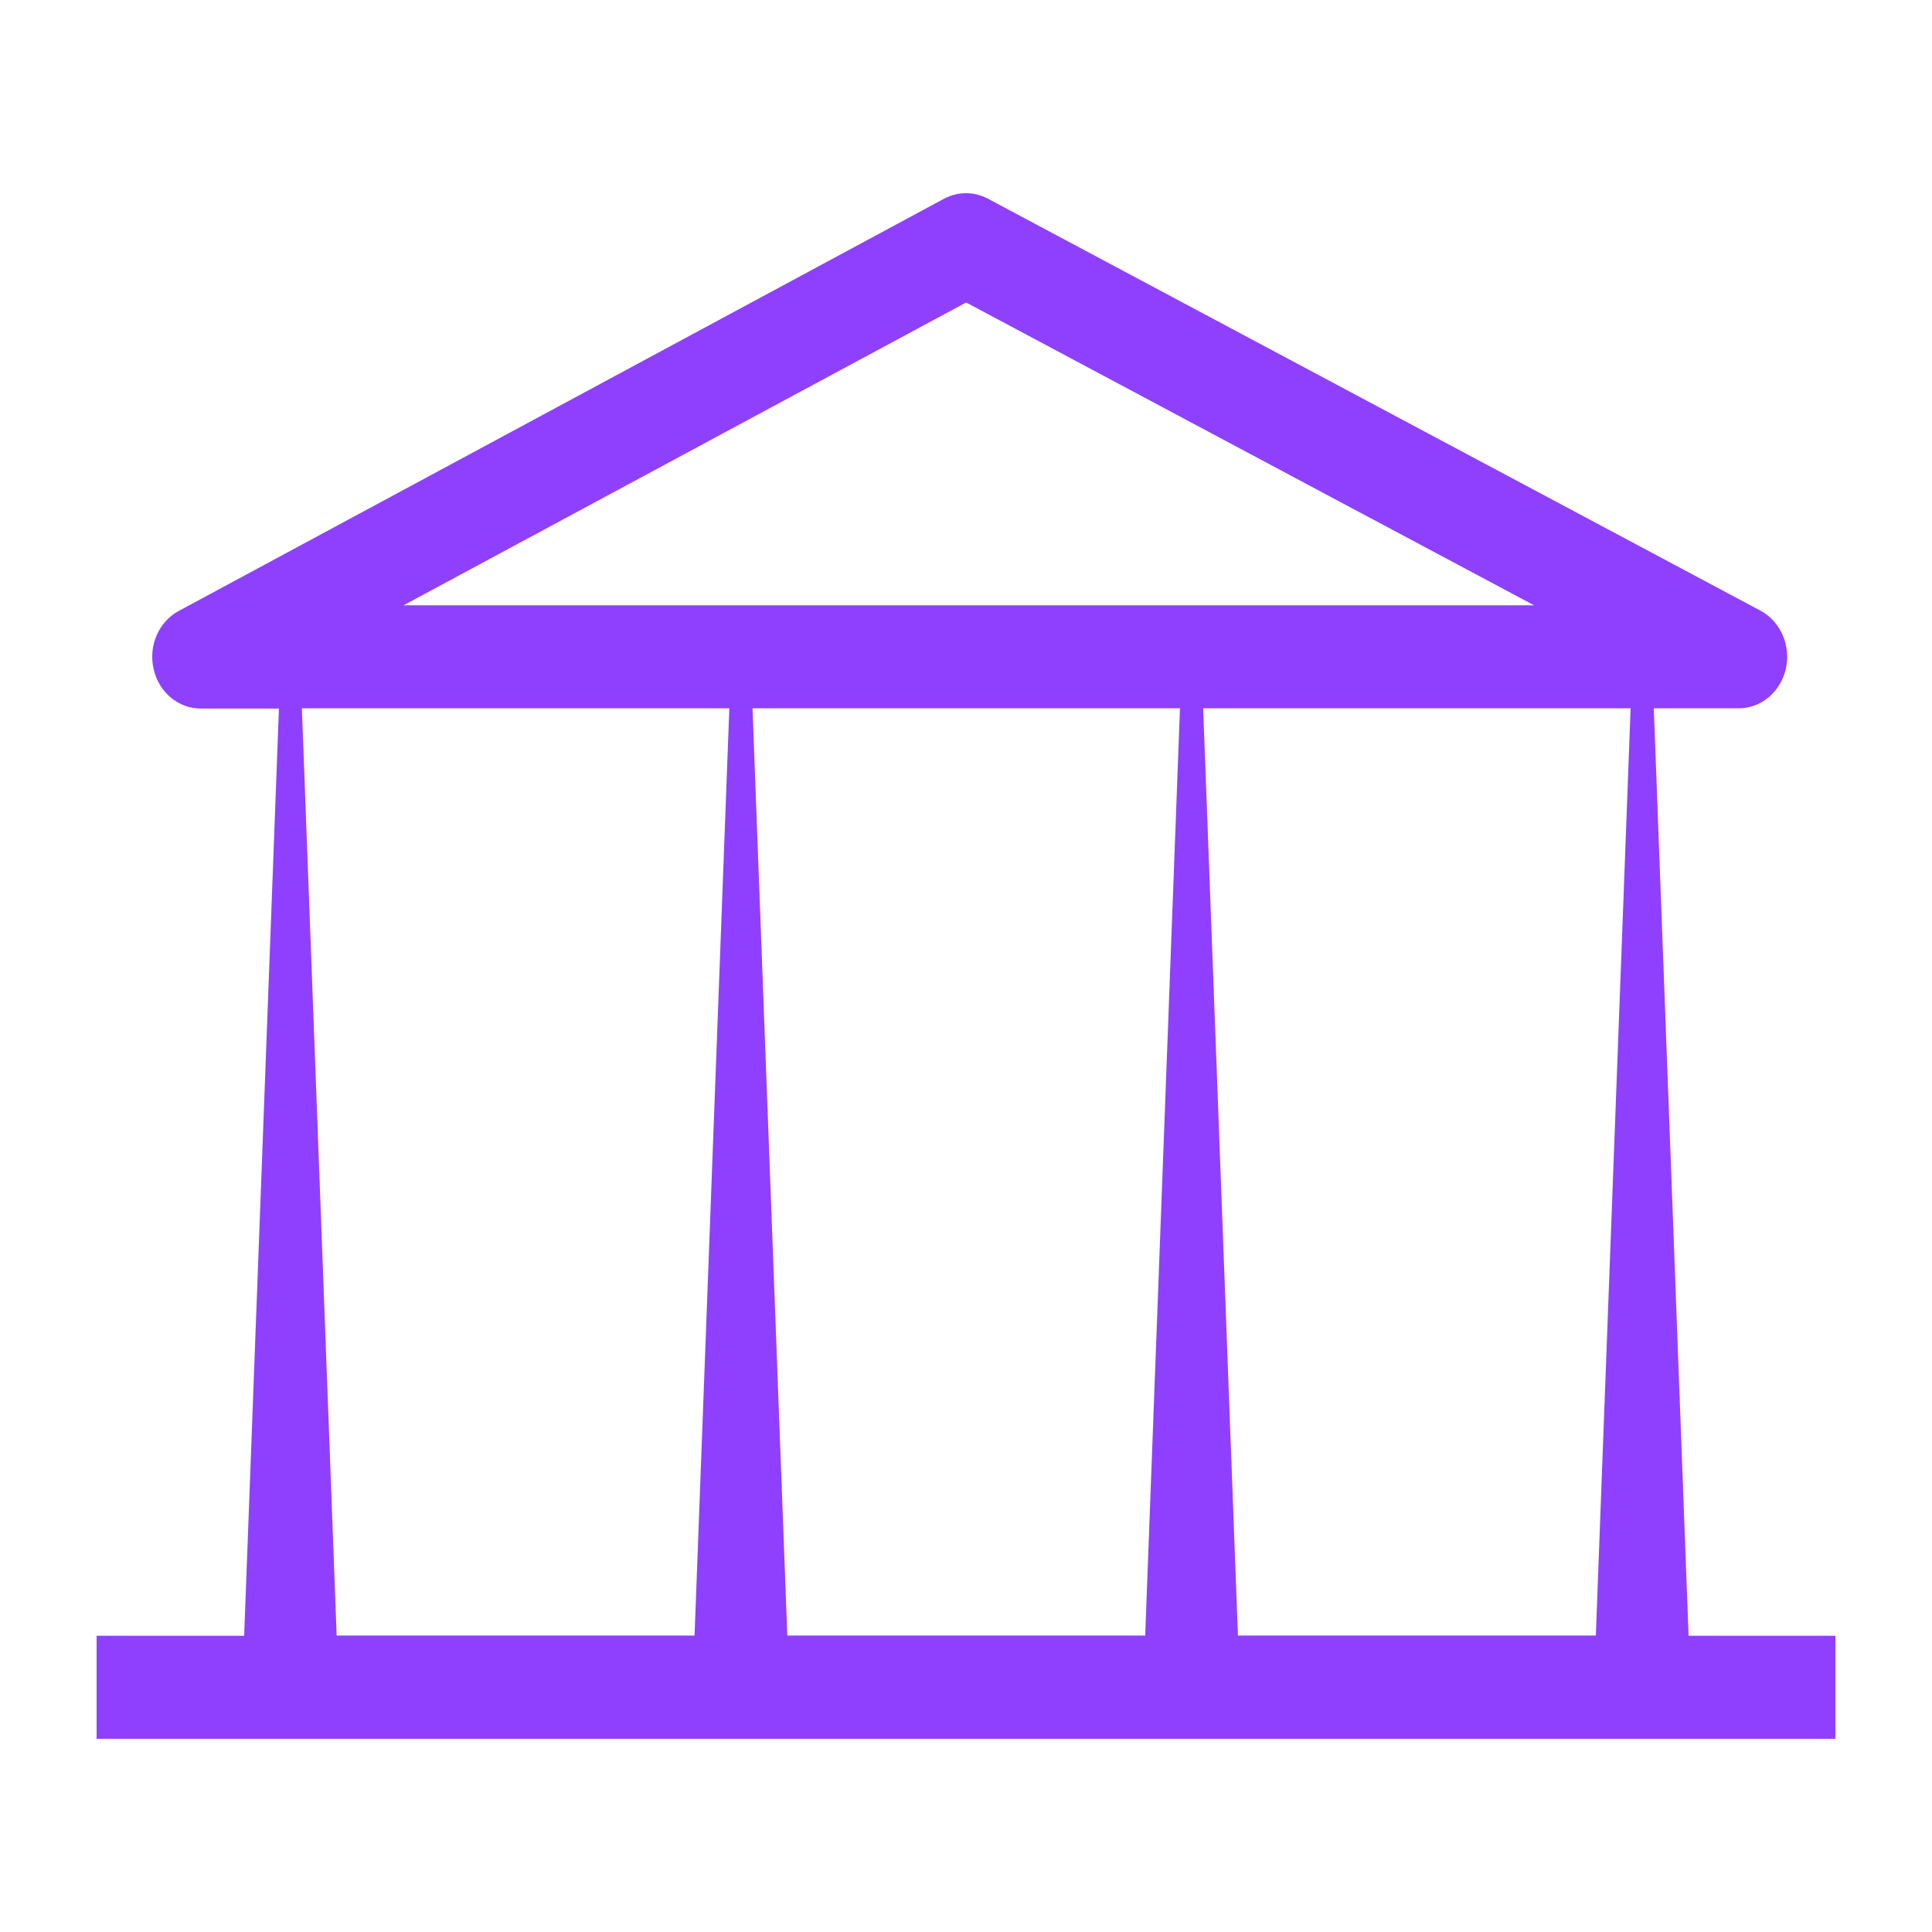 <svg width="64" height="64" viewBox="0 0 64 64" fill="none" xmlns="http://www.w3.org/2000/svg">
<path d="M55.936 54.179L54.784 23.464H57.6C58.344 23.464 58.984 22.918 59.16 22.15C59.328 21.382 58.984 20.589 58.32 20.23L32.72 6.579C32.264 6.34 31.736 6.34 31.28 6.579L5.92 20.239C5.256 20.597 4.912 21.391 5.088 22.159C5.256 22.926 5.904 23.472 6.648 23.472H9.24L8.088 54.187H3.2V57.6H60.8V54.187H55.936V54.179ZM52.864 54.179H41.008L39.856 23.464H54.016L52.864 54.179ZM37.936 54.179H26.08L24.928 23.464H39.088L37.936 54.179ZM32 10.018L50.816 20.051H13.368L32.008 10.018H32ZM10 23.464H24.16L23.008 54.179H11.152L10 23.464Z" fill="#8F40FF"/>
</svg>
